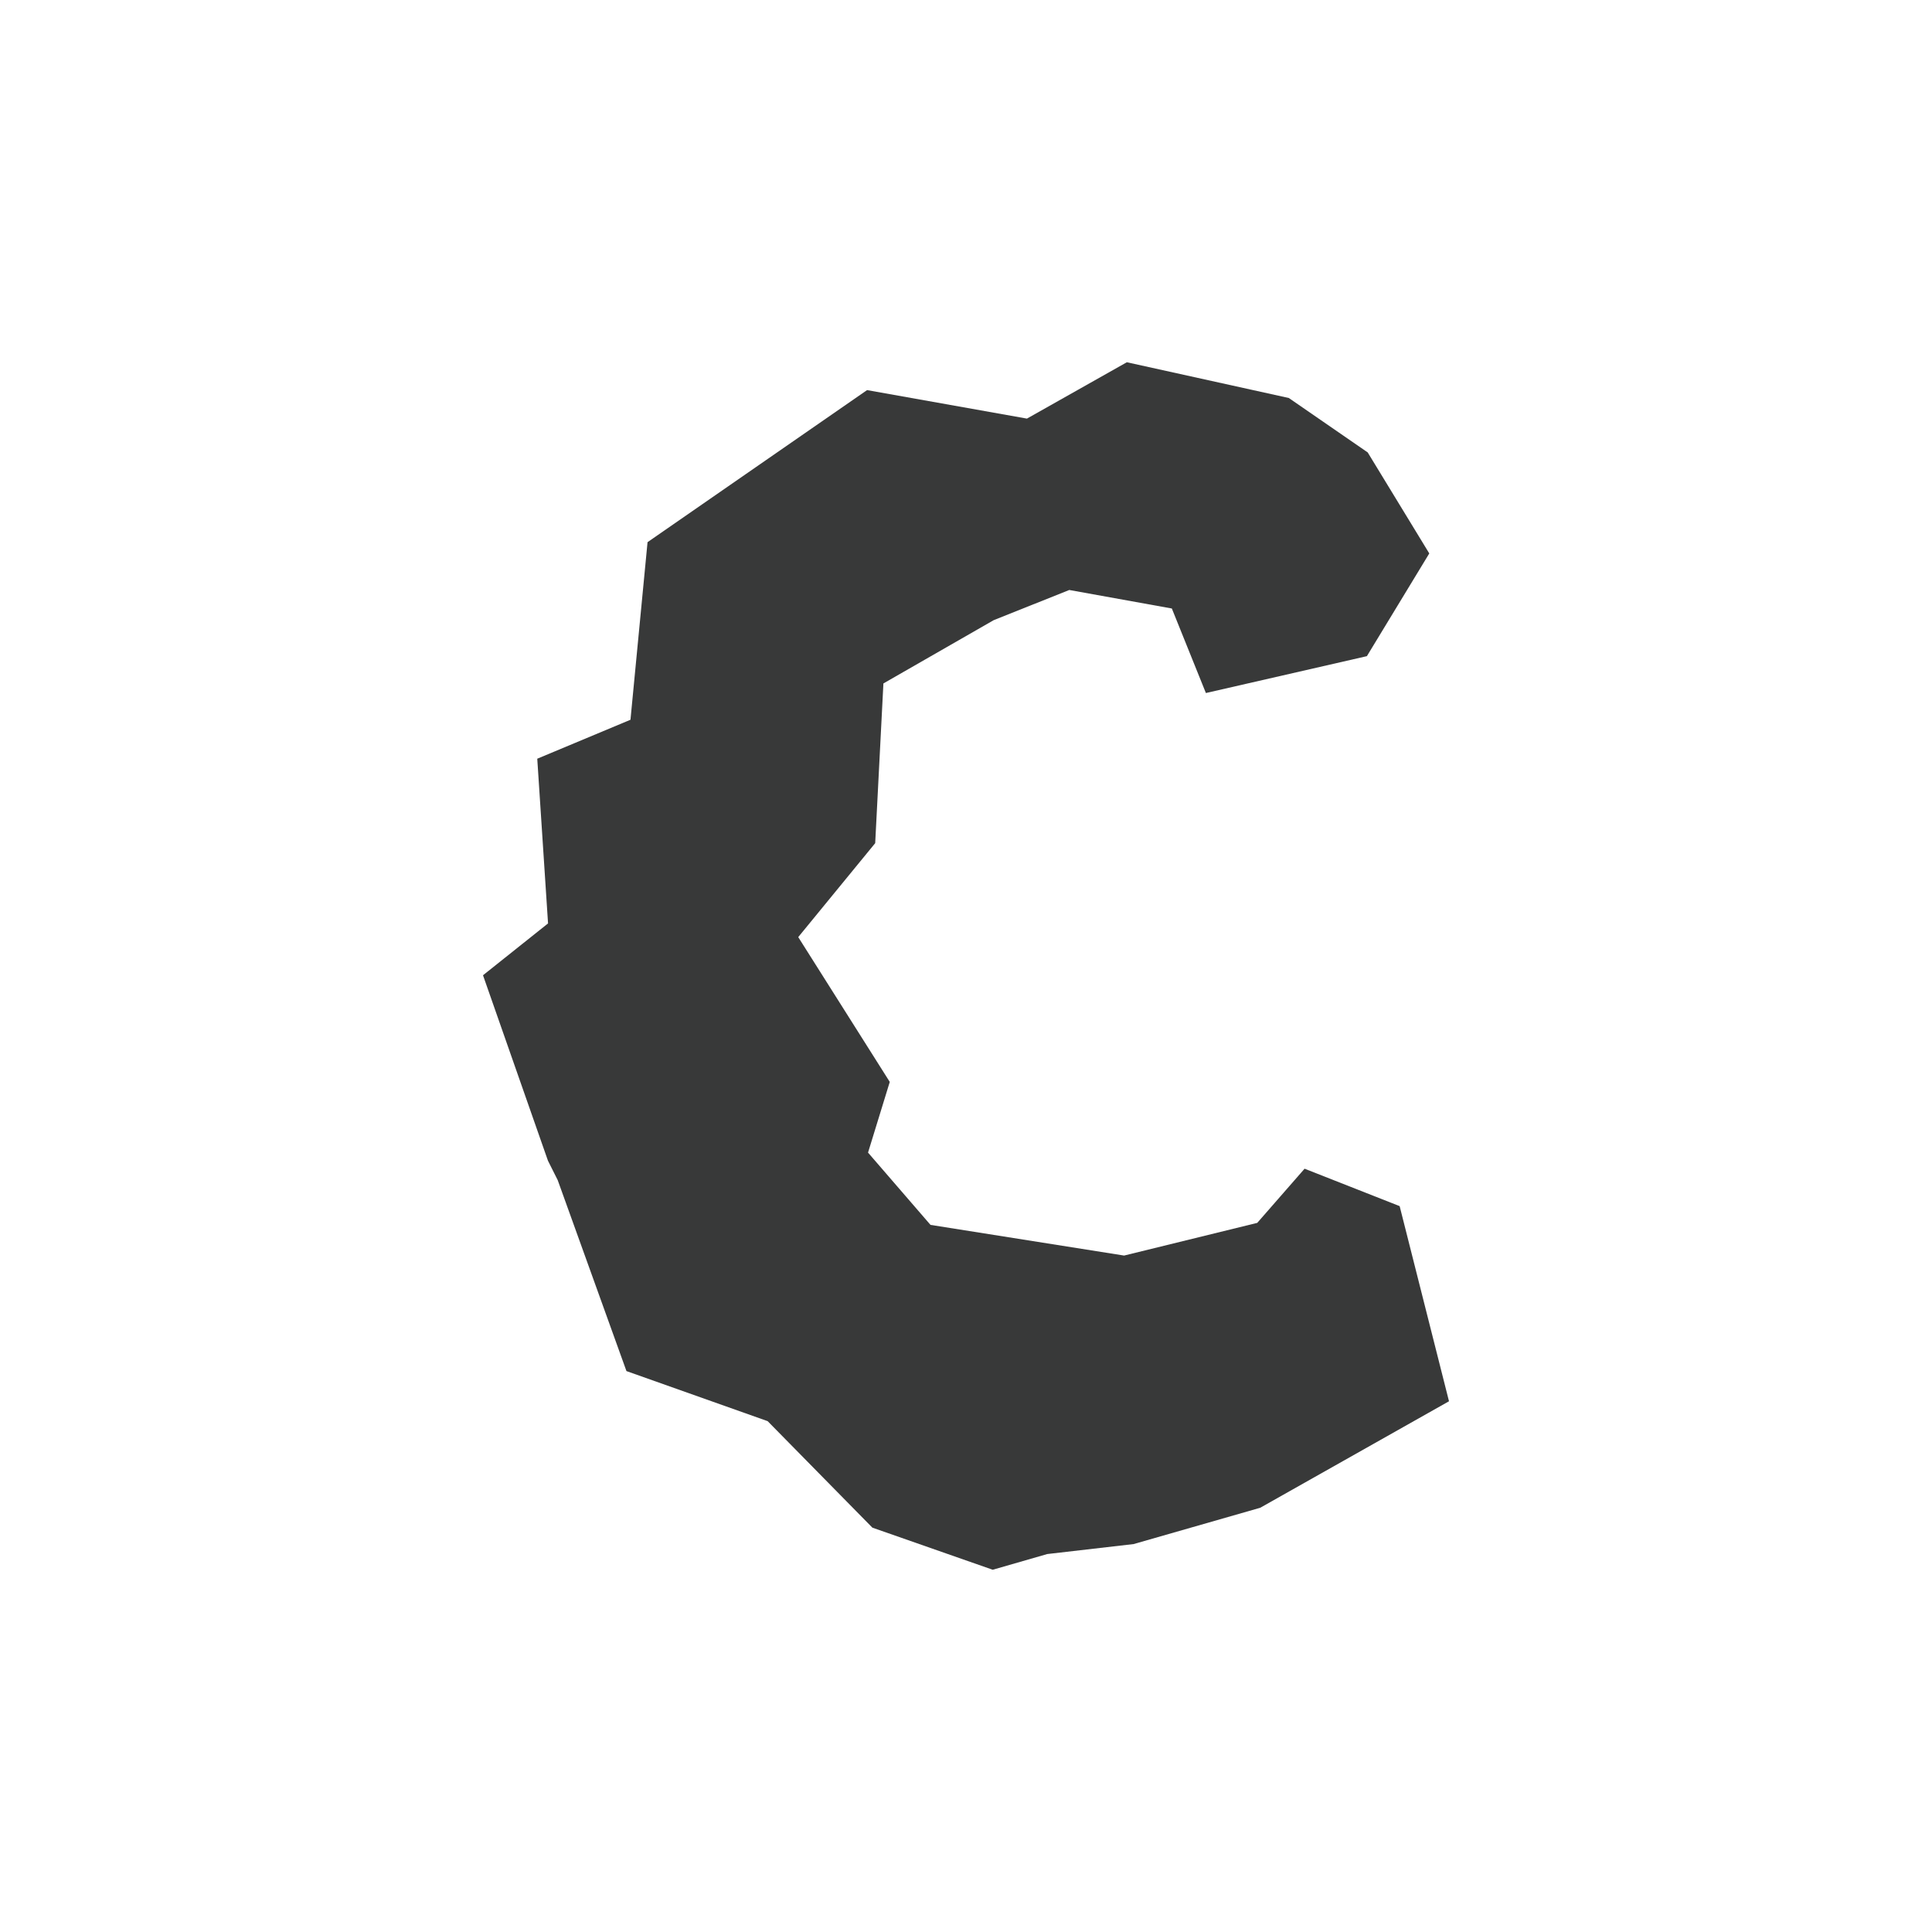 <svg width="24" height="24" viewBox="0 0 24 24" fill="none">
<path fill-rule="evenodd" clip-rule="evenodd" d="M14.98 8.609L16.98 8.151L17.755 6.875L16.99 5.62L16.01 4.944L13.998 4.5L12.757 5.2L10.771 4.846L8.044 6.735L7.832 8.941L6.674 9.425L6.808 11.471L6 12.115L6.807 14.419L6.928 14.66L7.782 17.032L9.536 17.654L10.837 18.977L12.332 19.5L13.009 19.305L14.082 19.181L15.655 18.73L18 17.407L17.387 14.983L16.206 14.518L15.618 15.191L13.964 15.597L11.559 15.216L10.783 14.318L11.053 13.44L9.916 11.641L10.872 10.474L10.974 8.49L12.344 7.704L13.283 7.329L14.557 7.559L14.98 8.609Z" fill="#383939"/>
</svg>
